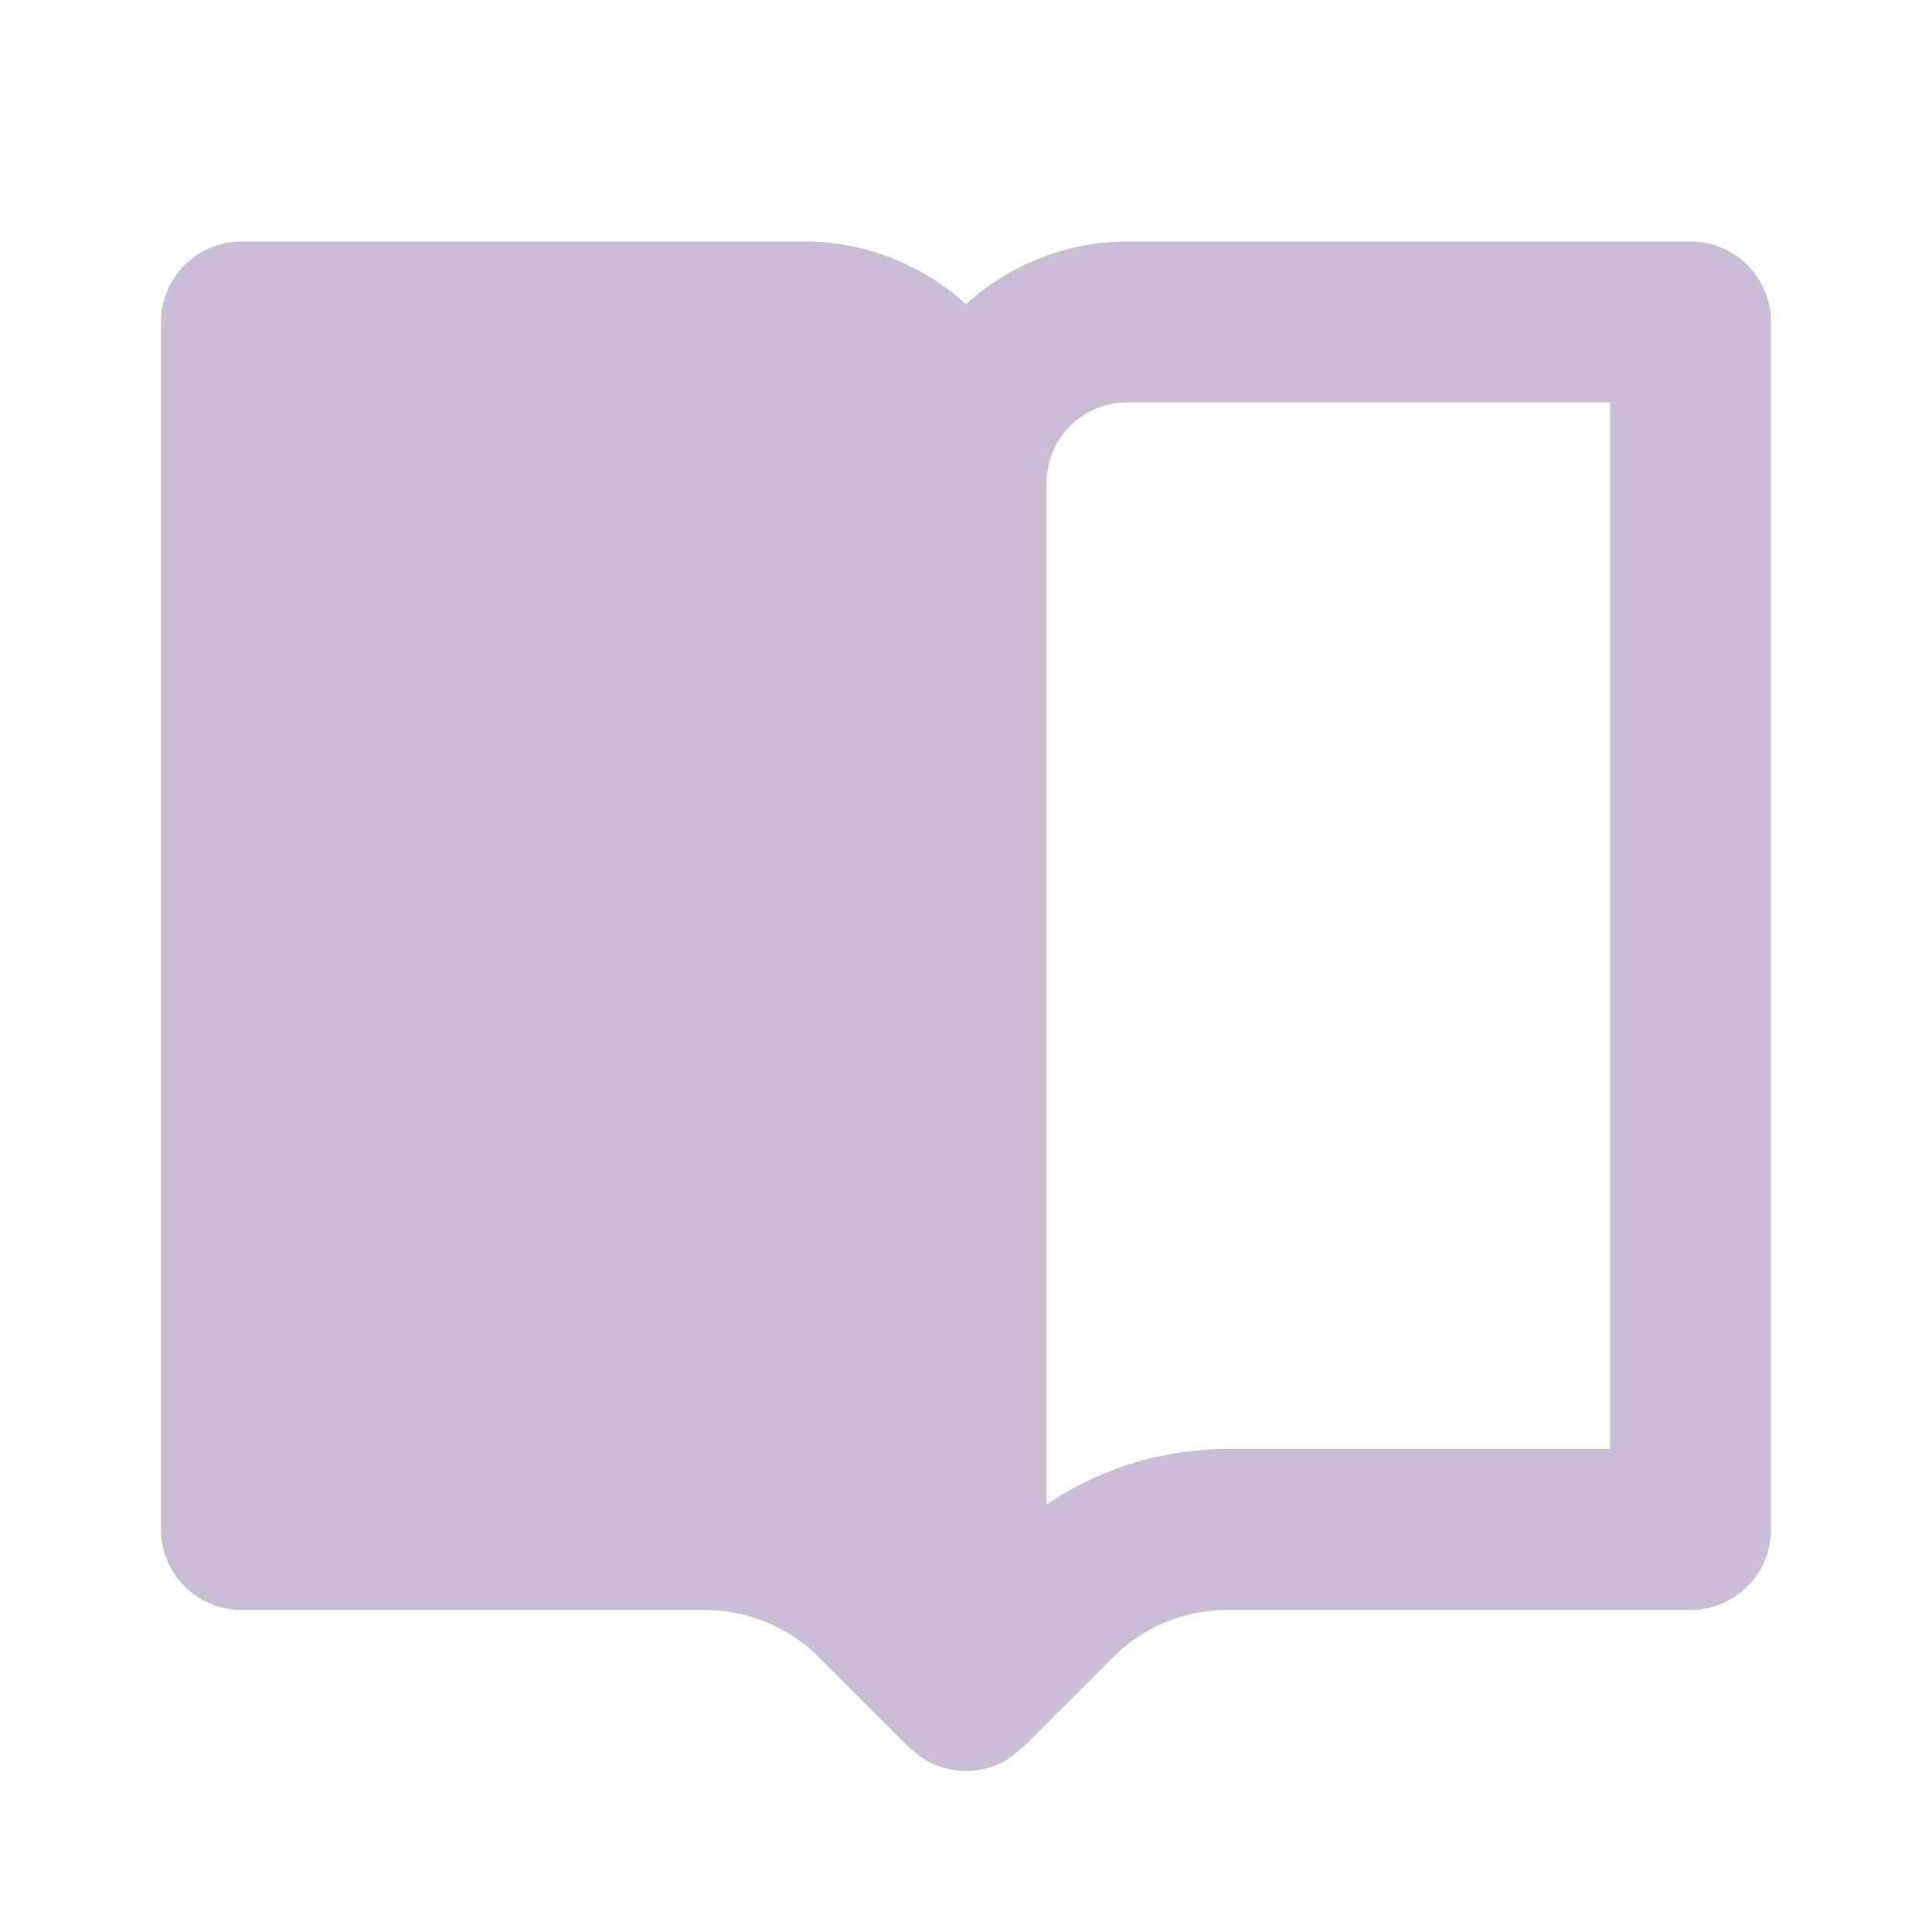 <svg xmlns="http://www.w3.org/2000/svg" width="24" height="24" viewBox="0 0 24 24" style="fill: rgba(201, 190, 214, 1);transform: ;msFilter:;"><path d="M21 3h-7a2.98 2.98 0 0 0-2 .78A2.98 2.98 0 0 0 10 3H3a1 1 0 0 0-1 1v15a1 1 0 0 0 1 1h5.758a2.01 2.01 0 0 1 1.414.586l1.121 1.121c.009.009.021.012.03.021.086.08.182.15.294.196h.002a.996.996 0 0 0 .762 0h.002c.112-.046.208-.117.294-.196.009-.009.021-.012.03-.021l1.121-1.121A2.01 2.01 0 0 1 15.242 20H21a1 1 0 0 0 1-1V4a1 1 0 0 0-1-1zm-1 15h-4.758a4.03 4.03 0 0 0-2.242.689V6c0-.551.448-1 1-1h6v13z"></path></svg>